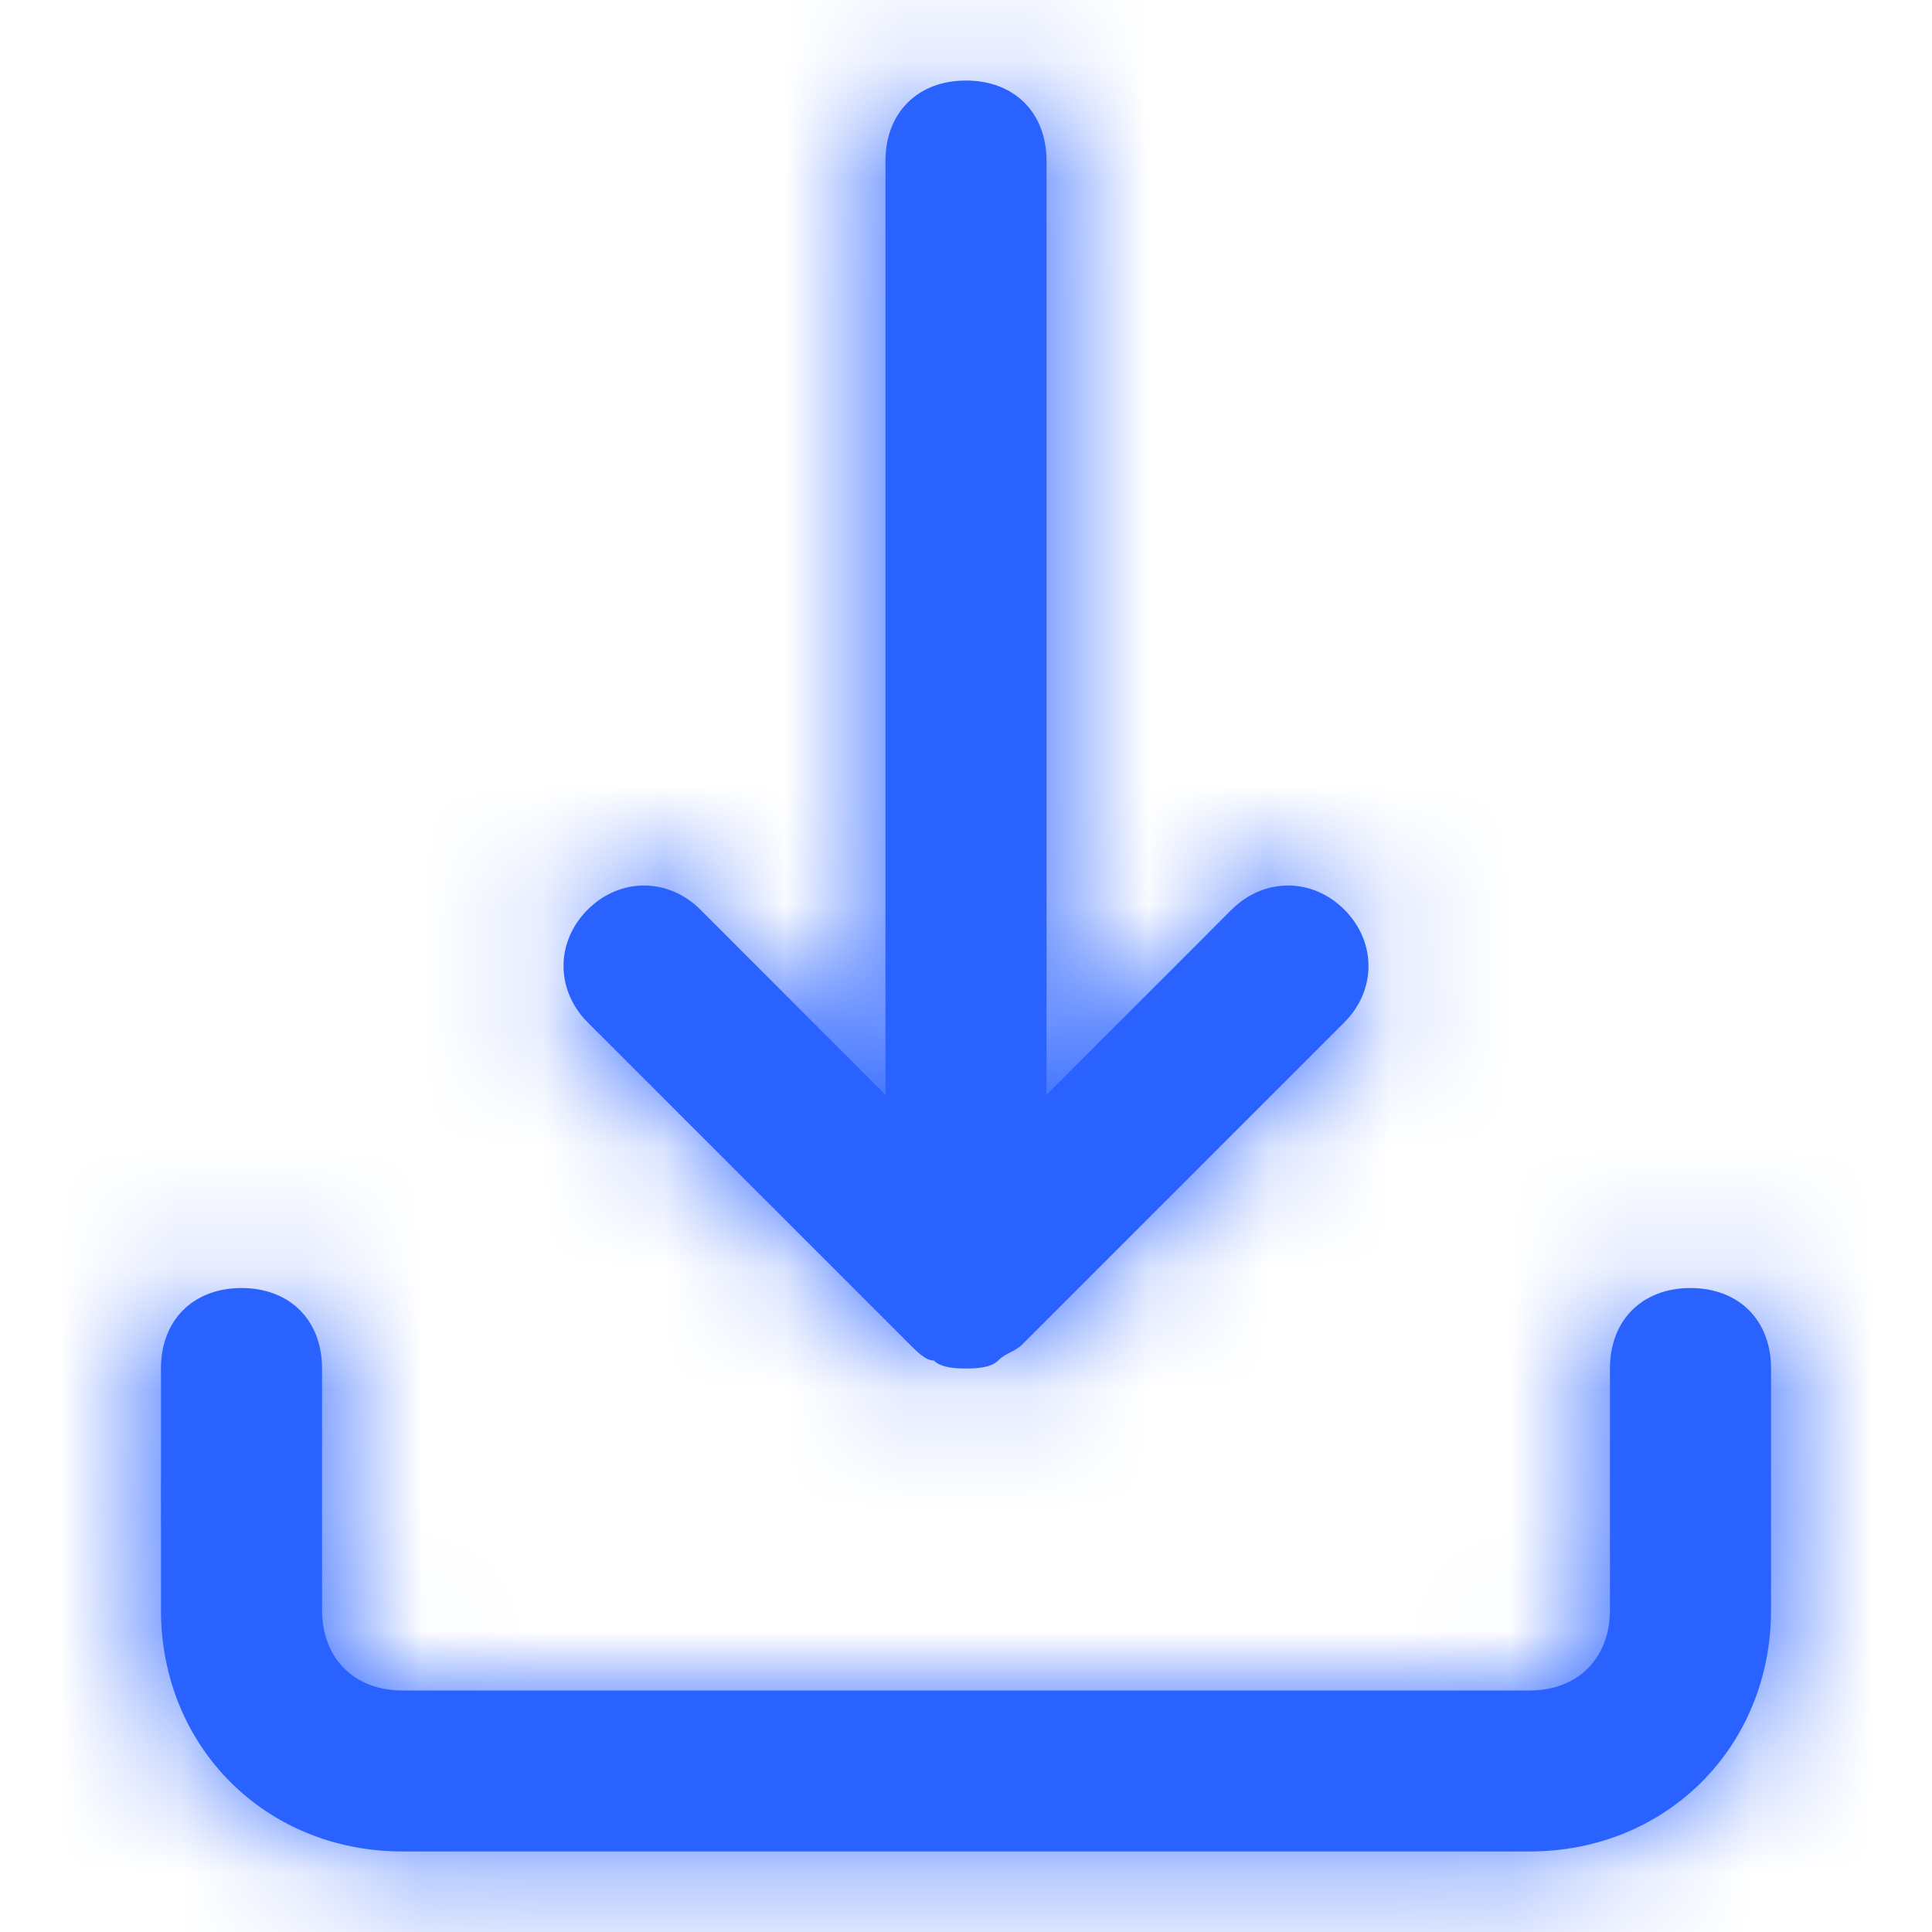 <svg width="16" height="16" viewBox="0 0 16 16" fill="none" xmlns="http://www.w3.org/2000/svg">
<path fill-rule="evenodd" clip-rule="evenodd" d="M7.733 11.267C7.667 11.267 7.6 11.2 7.533 11.133L4.867 8.467C4.6 8.2 4.6 7.8 4.867 7.533C5.133 7.267 5.533 7.267 5.8 7.533L7.333 9.067V1.333C7.333 0.933 7.6 0.667 8 0.667C8.4 0.667 8.667 0.933 8.667 1.333V9.067L10.2 7.533C10.467 7.267 10.867 7.267 11.133 7.533C11.4 7.8 11.4 8.2 11.133 8.467L8.467 11.133C8.433 11.167 8.4 11.183 8.367 11.2C8.333 11.217 8.3 11.233 8.267 11.267C8.2 11.333 8.067 11.333 8 11.333C7.933 11.333 7.8 11.333 7.733 11.267ZM14.667 13.333V11.333C14.667 10.933 14.4 10.667 14 10.667C13.6 10.667 13.333 10.933 13.333 11.333V13.333C13.333 13.733 13.067 14 12.667 14H3.333C2.933 14 2.667 13.733 2.667 13.333V11.333C2.667 10.933 2.4 10.667 2 10.667C1.6 10.667 1.333 10.933 1.333 11.333V13.333C1.333 14.467 2.2 15.333 3.333 15.333H12.667C13.8 15.333 14.667 14.467 14.667 13.333Z" fill="#2962FF"/>
<mask id="mask0" mask-type="alpha" maskUnits="userSpaceOnUse" x="1" y="0" width="14" height="16">
<path fill-rule="evenodd" clip-rule="evenodd" d="M7.733 11.267C7.667 11.267 7.6 11.2 7.533 11.133L4.867 8.467C4.6 8.2 4.6 7.8 4.867 7.533C5.133 7.267 5.533 7.267 5.8 7.533L7.333 9.067V1.333C7.333 0.933 7.6 0.667 8 0.667C8.4 0.667 8.667 0.933 8.667 1.333V9.067L10.2 7.533C10.467 7.267 10.867 7.267 11.133 7.533C11.4 7.8 11.4 8.2 11.133 8.467L8.467 11.133C8.433 11.167 8.4 11.183 8.367 11.2C8.333 11.217 8.3 11.233 8.267 11.267C8.2 11.333 8.067 11.333 8 11.333C7.933 11.333 7.8 11.333 7.733 11.267ZM14.667 13.333V11.333C14.667 10.933 14.4 10.667 14 10.667C13.6 10.667 13.333 10.933 13.333 11.333V13.333C13.333 13.733 13.067 14 12.667 14H3.333C2.933 14 2.667 13.733 2.667 13.333V11.333C2.667 10.933 2.4 10.667 2 10.667C1.6 10.667 1.333 10.933 1.333 11.333V13.333C1.333 14.467 2.2 15.333 3.333 15.333H12.667C13.8 15.333 14.667 14.467 14.667 13.333Z" fill="white"/>
</mask>
<g mask="url(#mask0)">
<rect width="16" height="16" fill="#2962FF"/>
</g>
</svg>
